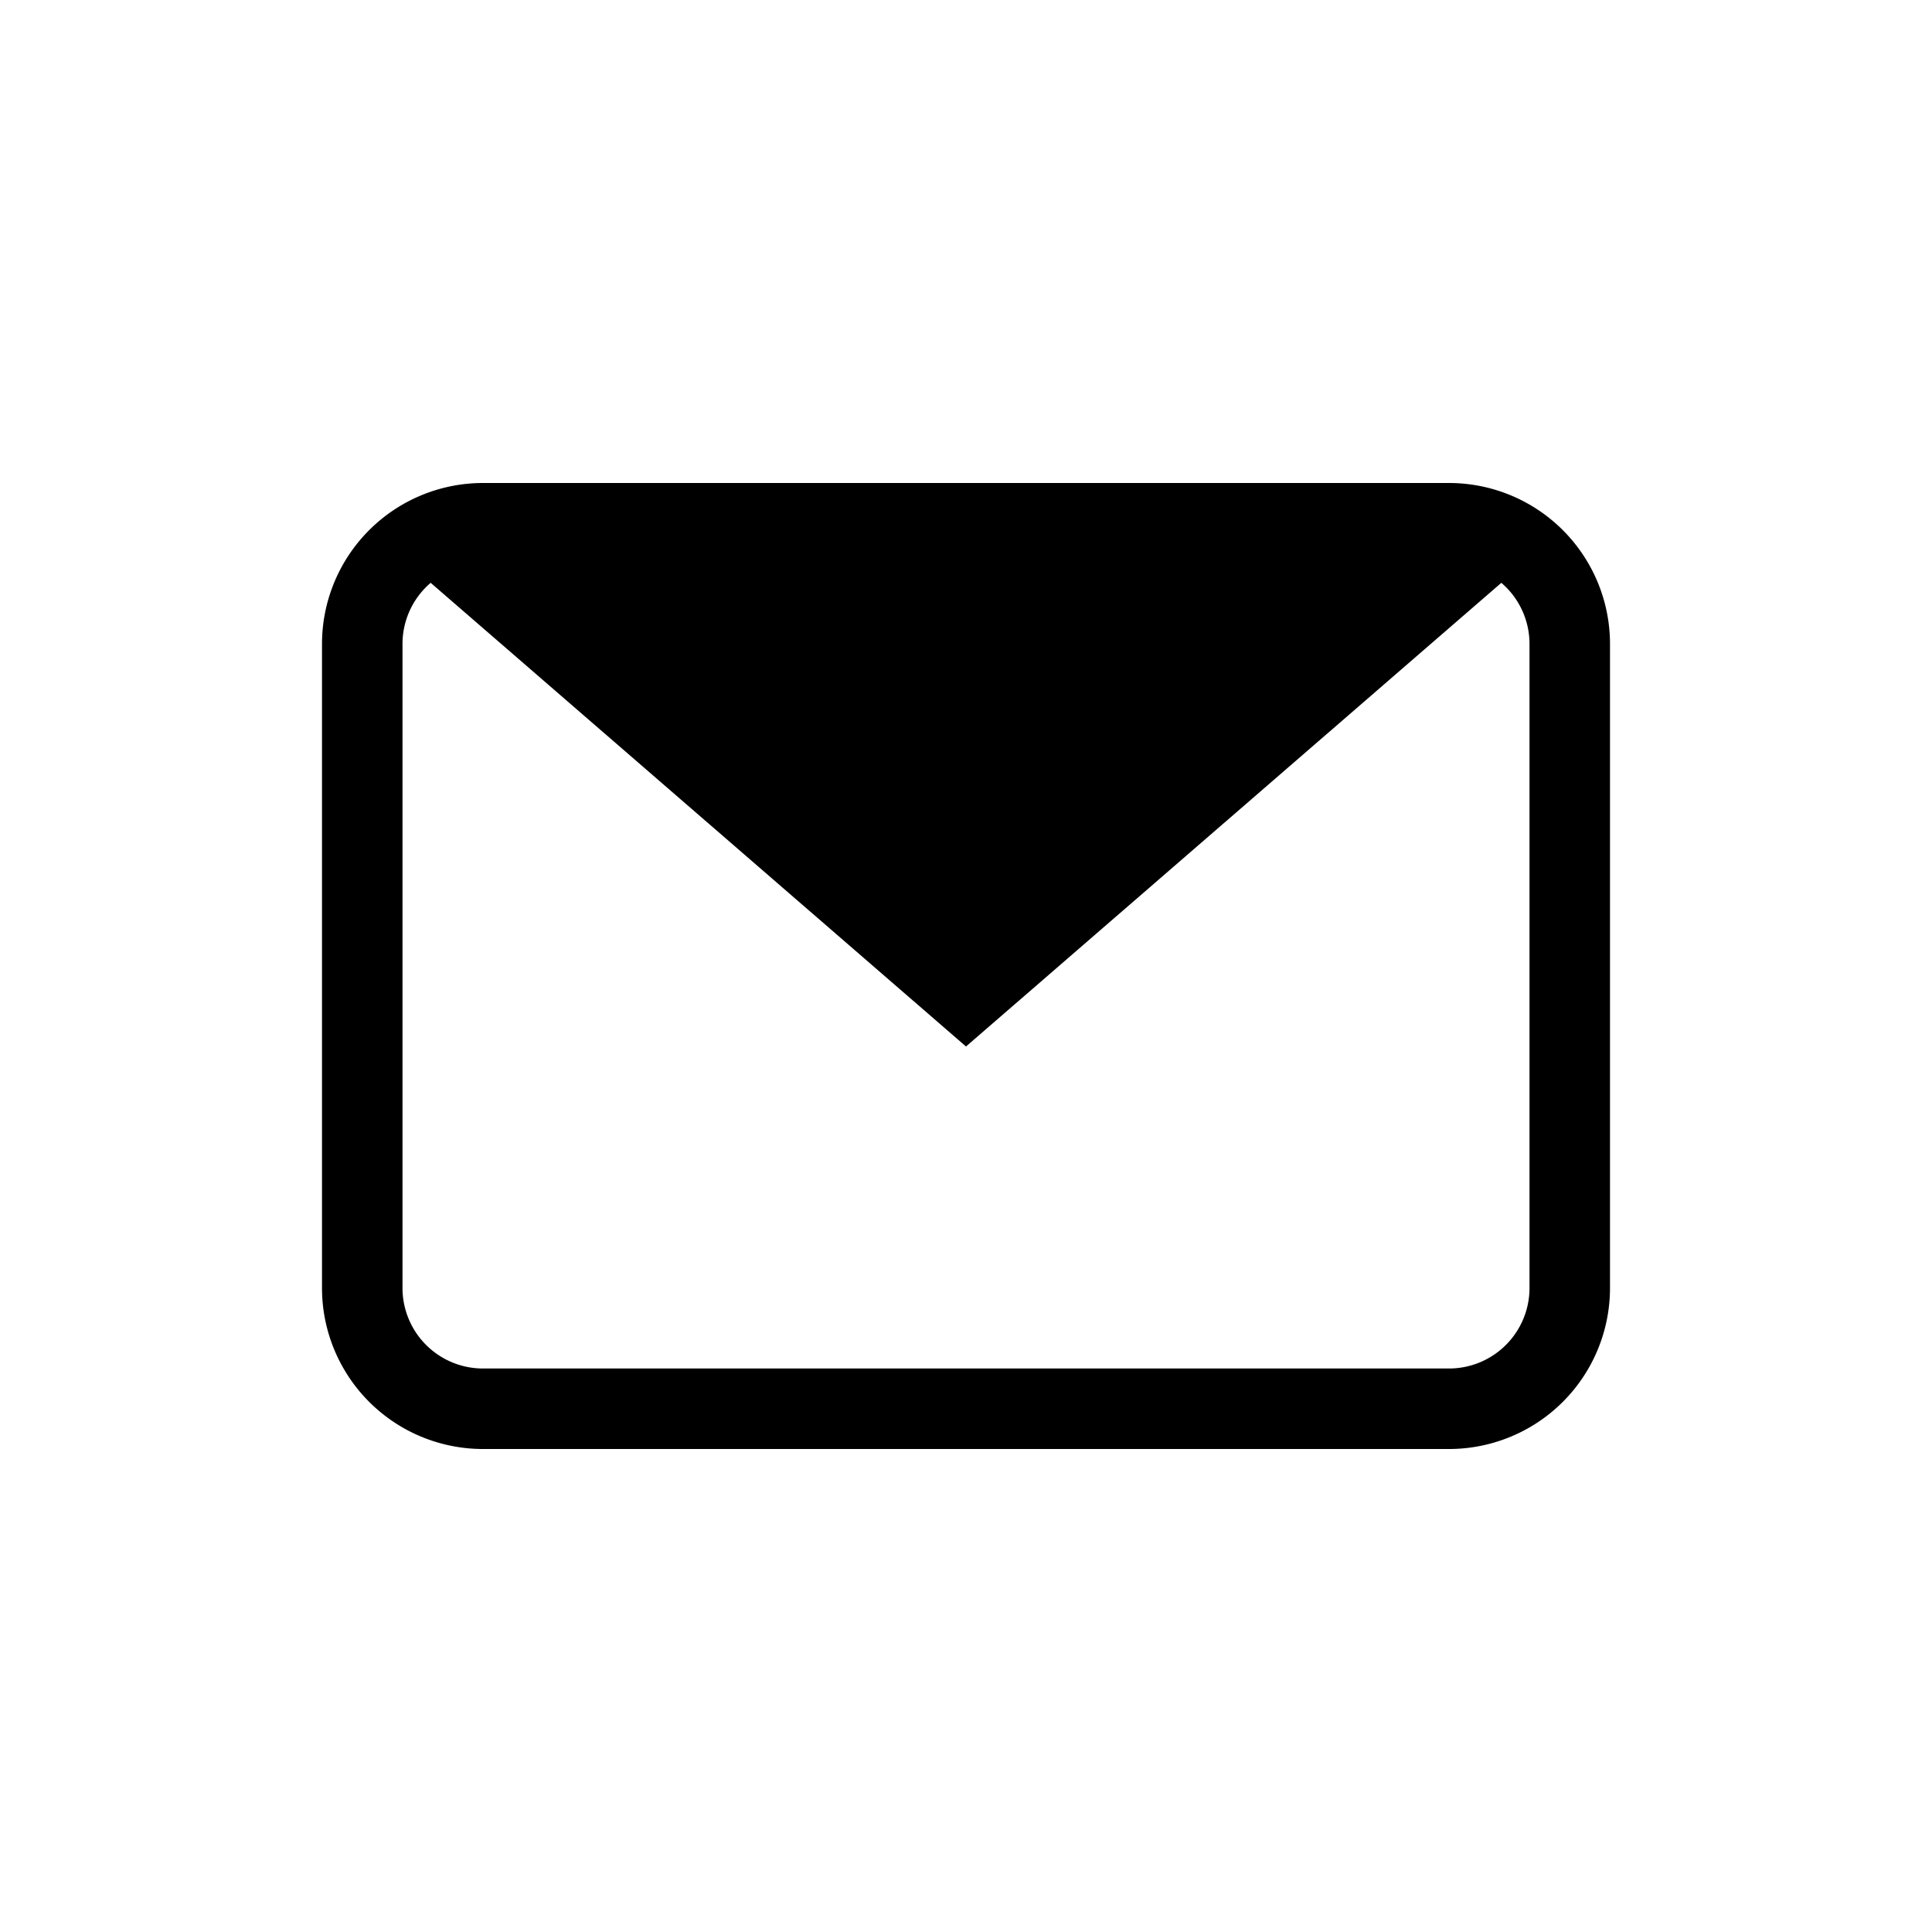 <svg xmlns="http://www.w3.org/2000/svg" viewBox="0 0 24 24">
  <path fill="black" fill-rule="evenodd" d="M5.35 7.24A.998.998 0 005 8v8a1 1 0 001 1h12a1 1 0 001-1V8a.998.998 0 00-.35-.76L12 13 5.35 7.24zM4 8a2 2 0 012-2h12a2 2 0 012 2v8a2 2 0 01-2 2H6a2 2 0 01-2-2V8z" clip-rule="evenodd"/>
</svg>
